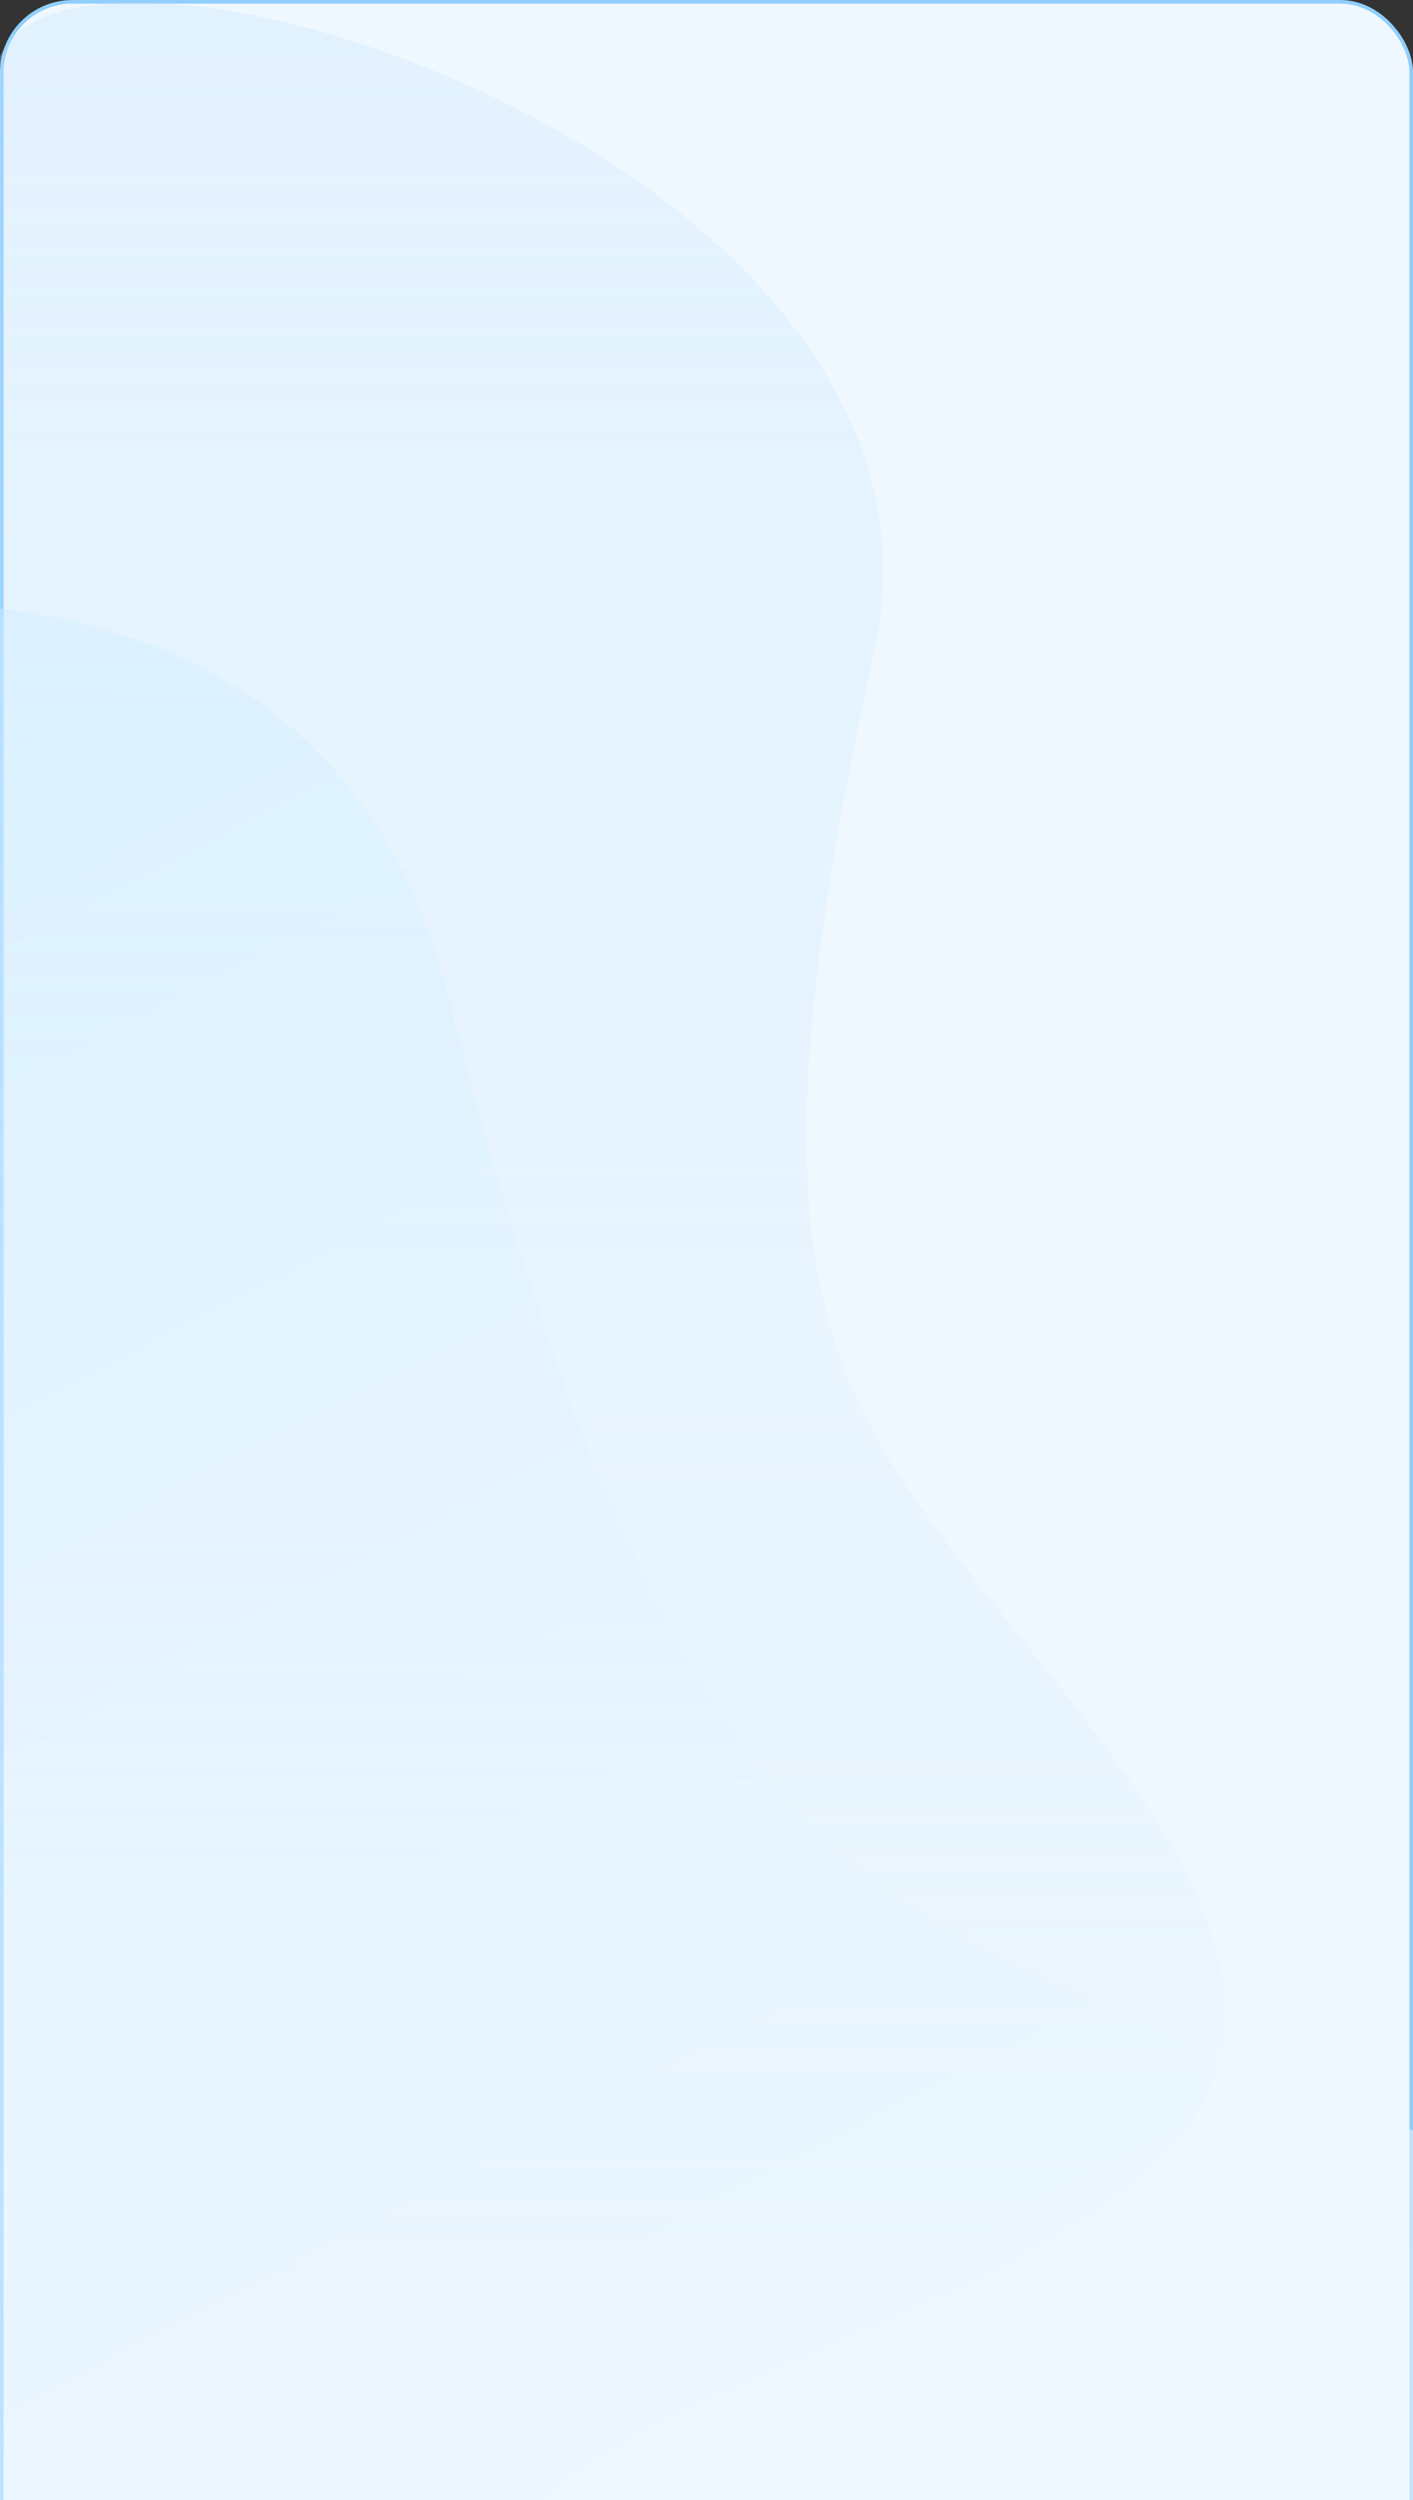 <svg width="390" height="690" viewBox="0 0 390 690" fill="none" xmlns="http://www.w3.org/2000/svg">
<rect x="0" y="0" width="390" height="690" fill="#333333" stroke="none"/>
<rect x="0.5" y="0.5" width="389" height="855" rx="19.5" fill="#EFF8FF" stroke="#90CEFC"/>
<path d="M241.3 179.807C270.937 45.33 22 -34 0 15.5V824H147.183C161.701 759.472 139.173 784.415 132.665 726.937C126.157 669.459 253.315 651.564 312.889 602.762C372.464 553.959 312.889 492.143 269.836 436.834C226.782 381.524 204.254 347.905 241.3 179.807Z" fill="url(#paint0_linear)" fill-opacity="0.3"/>
<path d="M123.451 274.26C78.129 96.975 -163.714 177.28 -278.971 239.593L216.216 1188.41L400.457 1092.25C379.082 1006.99 366.169 1051 322.795 987.75C279.42 924.502 427.627 820.415 472.29 724.184C516.953 627.953 404.492 594.28 316.7 557.454C228.908 520.629 180.103 495.866 123.451 274.26Z" fill="url(#paint1_linear)" fill-opacity="0.5"/>
<defs>
<linearGradient id="paint0_linear" x1="169" y1="15.998" x2="169" y2="823.998" gradientUnits="userSpaceOnUse">
<stop stop-color="#C5E4FC"/>
<stop offset="1" stop-color="#C5E4FC" stop-opacity="0"/>
</linearGradient>
<linearGradient id="paint1_linear" x1="-67.449" y1="129.128" x2="427.767" y2="1078" gradientUnits="userSpaceOnUse">
<stop stop-color="#D0ECFF"/>
<stop offset="0.836" stop-color="#FCFEFF"/>
<stop offset="1" stop-color="#FCFEFF"/>
<stop offset="1" stop-color="white"/>
</linearGradient>
</defs>
</svg>
